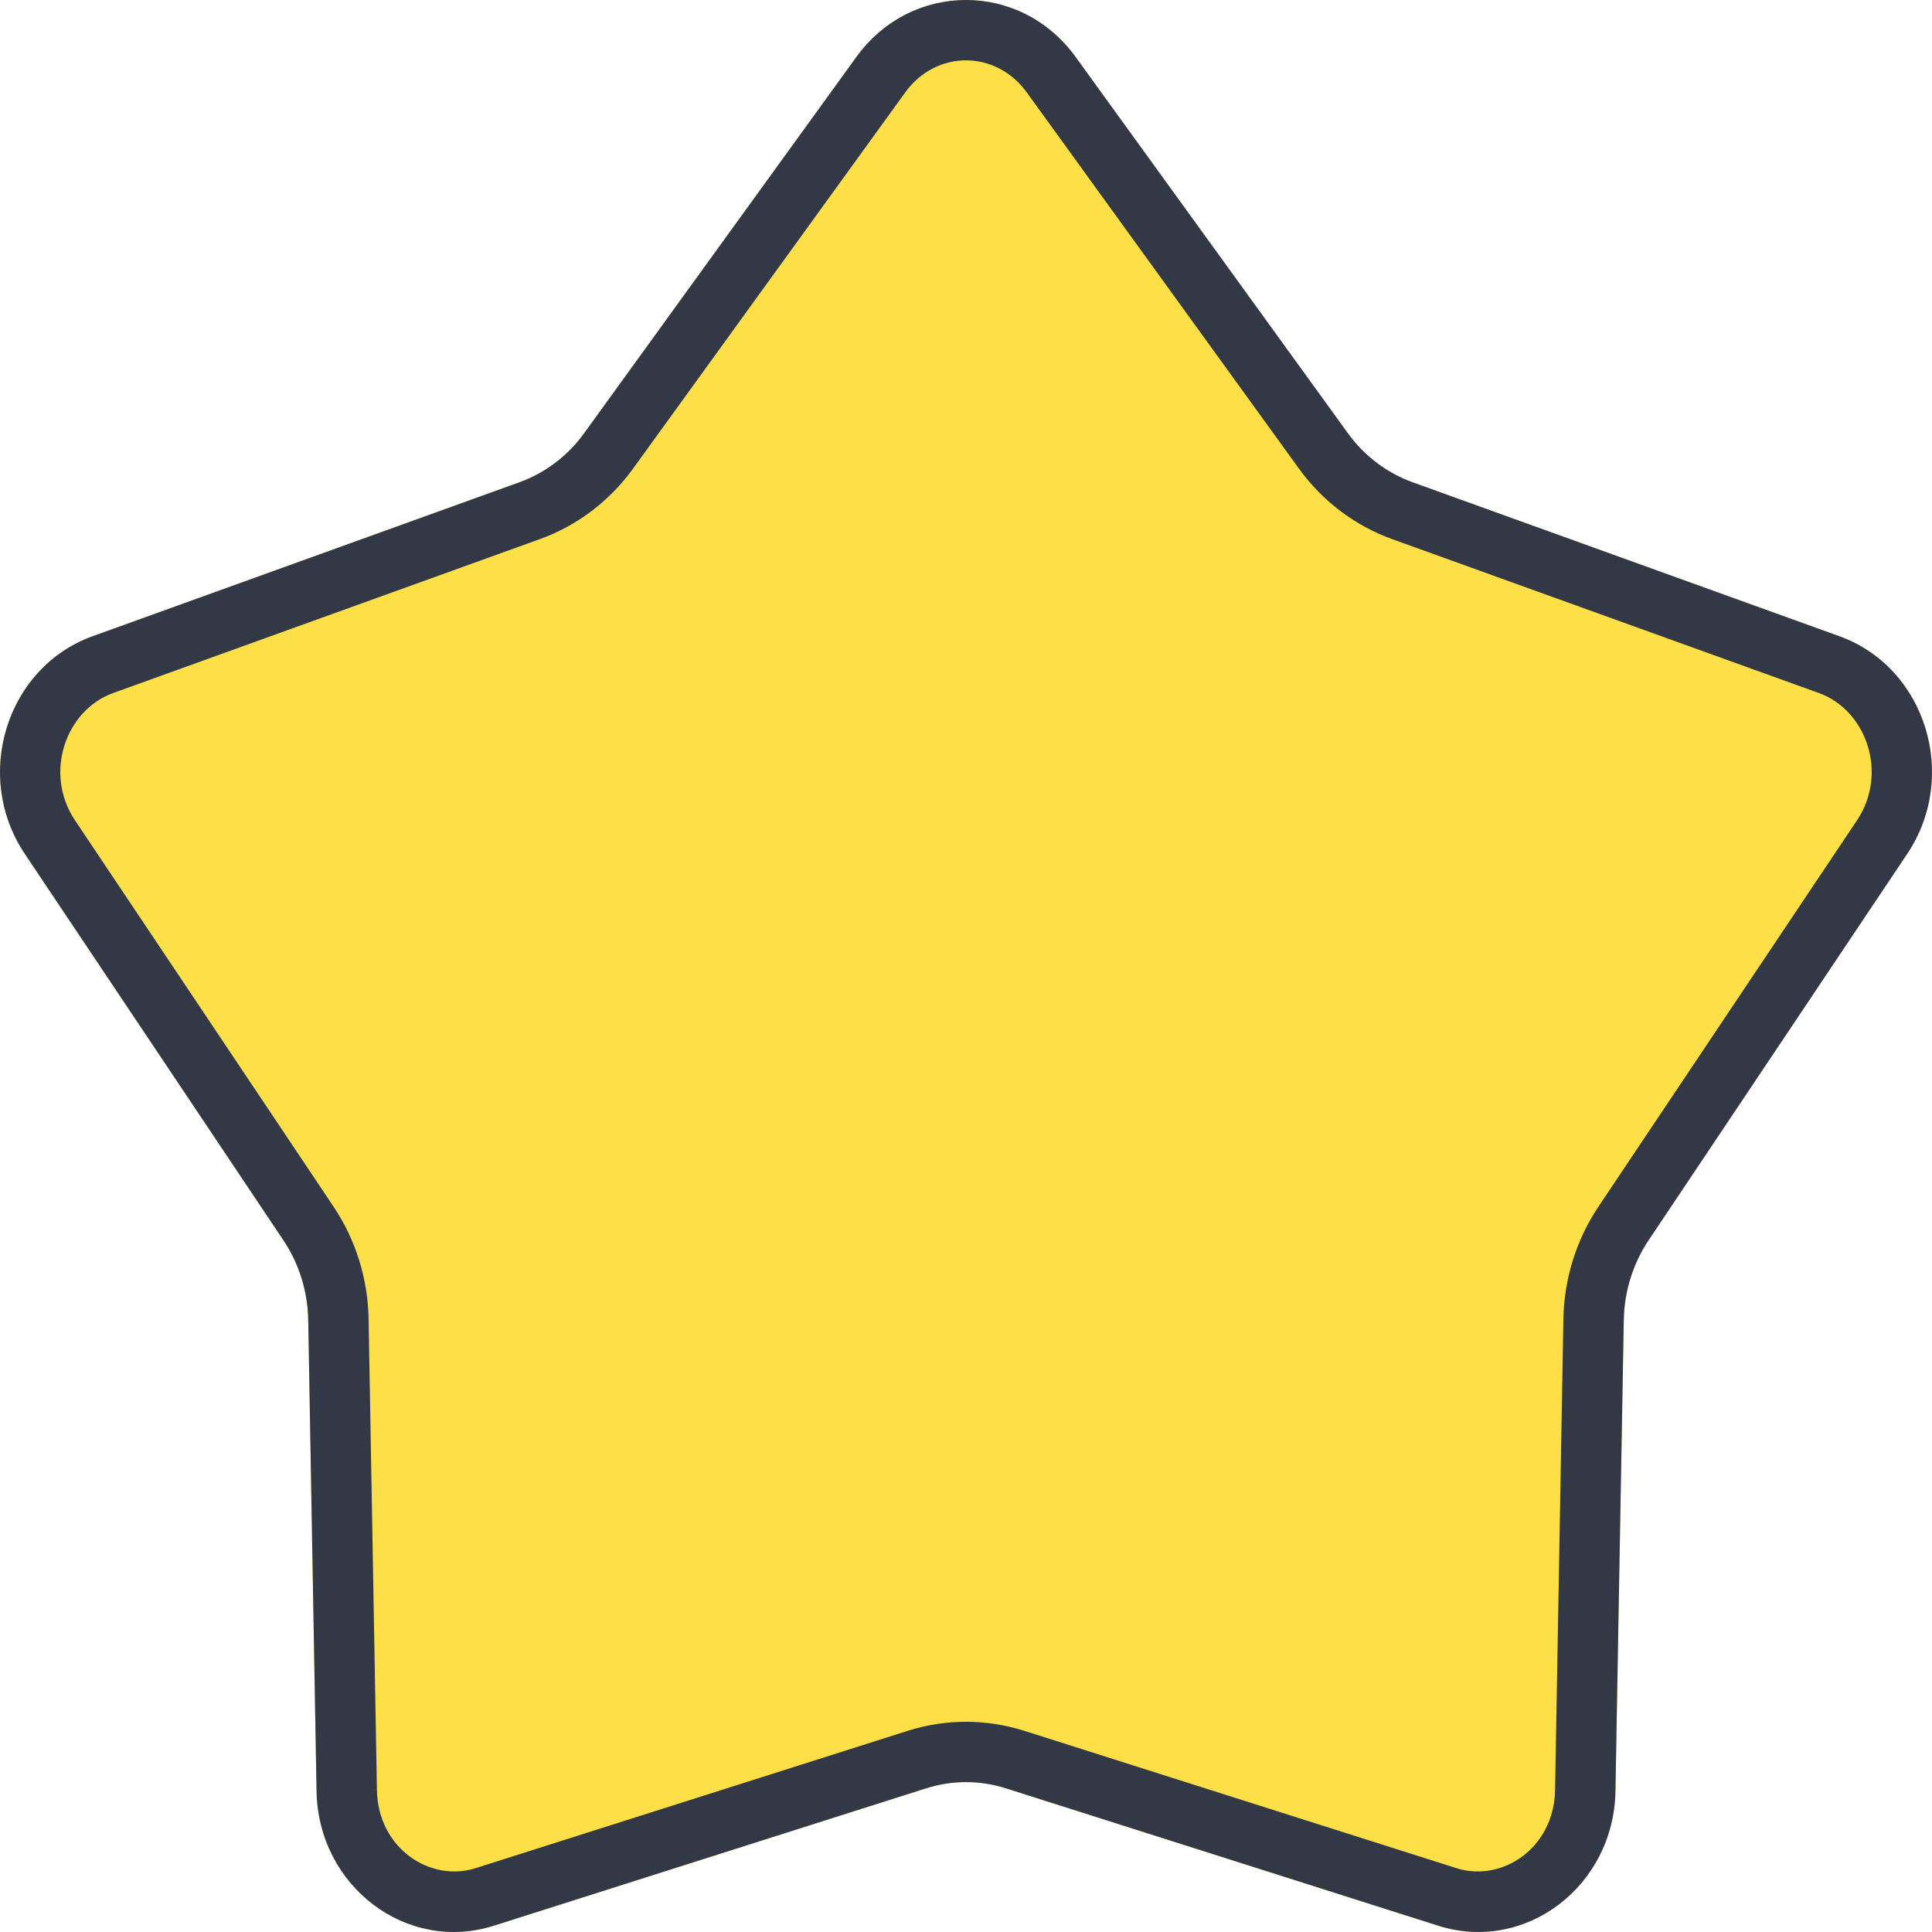 <svg viewBox="0 0 32 32" fill="none" xmlns="http://www.w3.org/2000/svg">
<path d="M14.184 0.944C15.095 -0.315 16.905 -0.315 17.816 0.944L22.324 7.174C22.596 7.551 22.97 7.834 23.397 7.988L30.466 10.538C31.894 11.053 32.454 12.851 31.589 14.143L27.305 20.544C27.046 20.931 26.904 21.389 26.895 21.86L26.757 29.667C26.729 31.244 25.264 32.355 23.818 31.895L16.663 29.621C16.231 29.483 15.769 29.483 15.337 29.621L8.182 31.895C6.736 32.355 5.271 31.244 5.243 29.667L5.105 21.86C5.096 21.389 4.954 20.931 4.695 20.544L0.411 14.143C-0.454 12.851 0.106 11.053 1.534 10.538L8.603 7.988C9.03 7.834 9.404 7.551 9.676 7.174L14.184 0.944Z" fill="#FDE047"/>
<path fill-rule="evenodd" clip-rule="evenodd" d="M21.514 7.761L17.006 1.53C16.494 0.823 15.505 0.823 14.994 1.53L10.486 7.761C10.099 8.296 9.563 8.705 8.943 8.929L1.873 11.479C1.088 11.762 0.72 12.806 1.242 13.587L5.526 19.988C5.893 20.536 6.093 21.182 6.105 21.843L6.243 29.649C6.26 30.616 7.126 31.182 7.879 30.942L15.034 28.668C15.663 28.468 16.337 28.468 16.966 28.668L24.121 30.942C24.874 31.182 25.74 30.616 25.757 29.649L25.895 21.843C25.907 21.182 26.107 20.536 26.474 19.988L30.758 13.587C31.28 12.806 30.912 11.762 30.127 11.479L23.057 8.929C22.437 8.705 21.901 8.296 21.514 7.761ZM17.816 0.944C16.905 -0.315 15.095 -0.315 14.184 0.944L9.676 7.174C9.404 7.551 9.03 7.834 8.603 7.988L1.534 10.538C0.106 11.053 -0.454 12.851 0.411 14.143L4.695 20.544C4.954 20.931 5.096 21.389 5.105 21.86L5.243 29.667C5.271 31.244 6.736 32.355 8.182 31.895L15.337 29.621C15.769 29.483 16.231 29.483 16.663 29.621L23.818 31.895C25.264 32.355 26.729 31.244 26.757 29.667L26.895 21.86C26.904 21.389 27.046 20.931 27.305 20.544L31.589 14.143C32.454 12.851 31.894 11.053 30.466 10.538L23.397 7.988C22.97 7.834 22.596 7.551 22.324 7.174L17.816 0.944Z" fill="#333847"/>
</svg>
